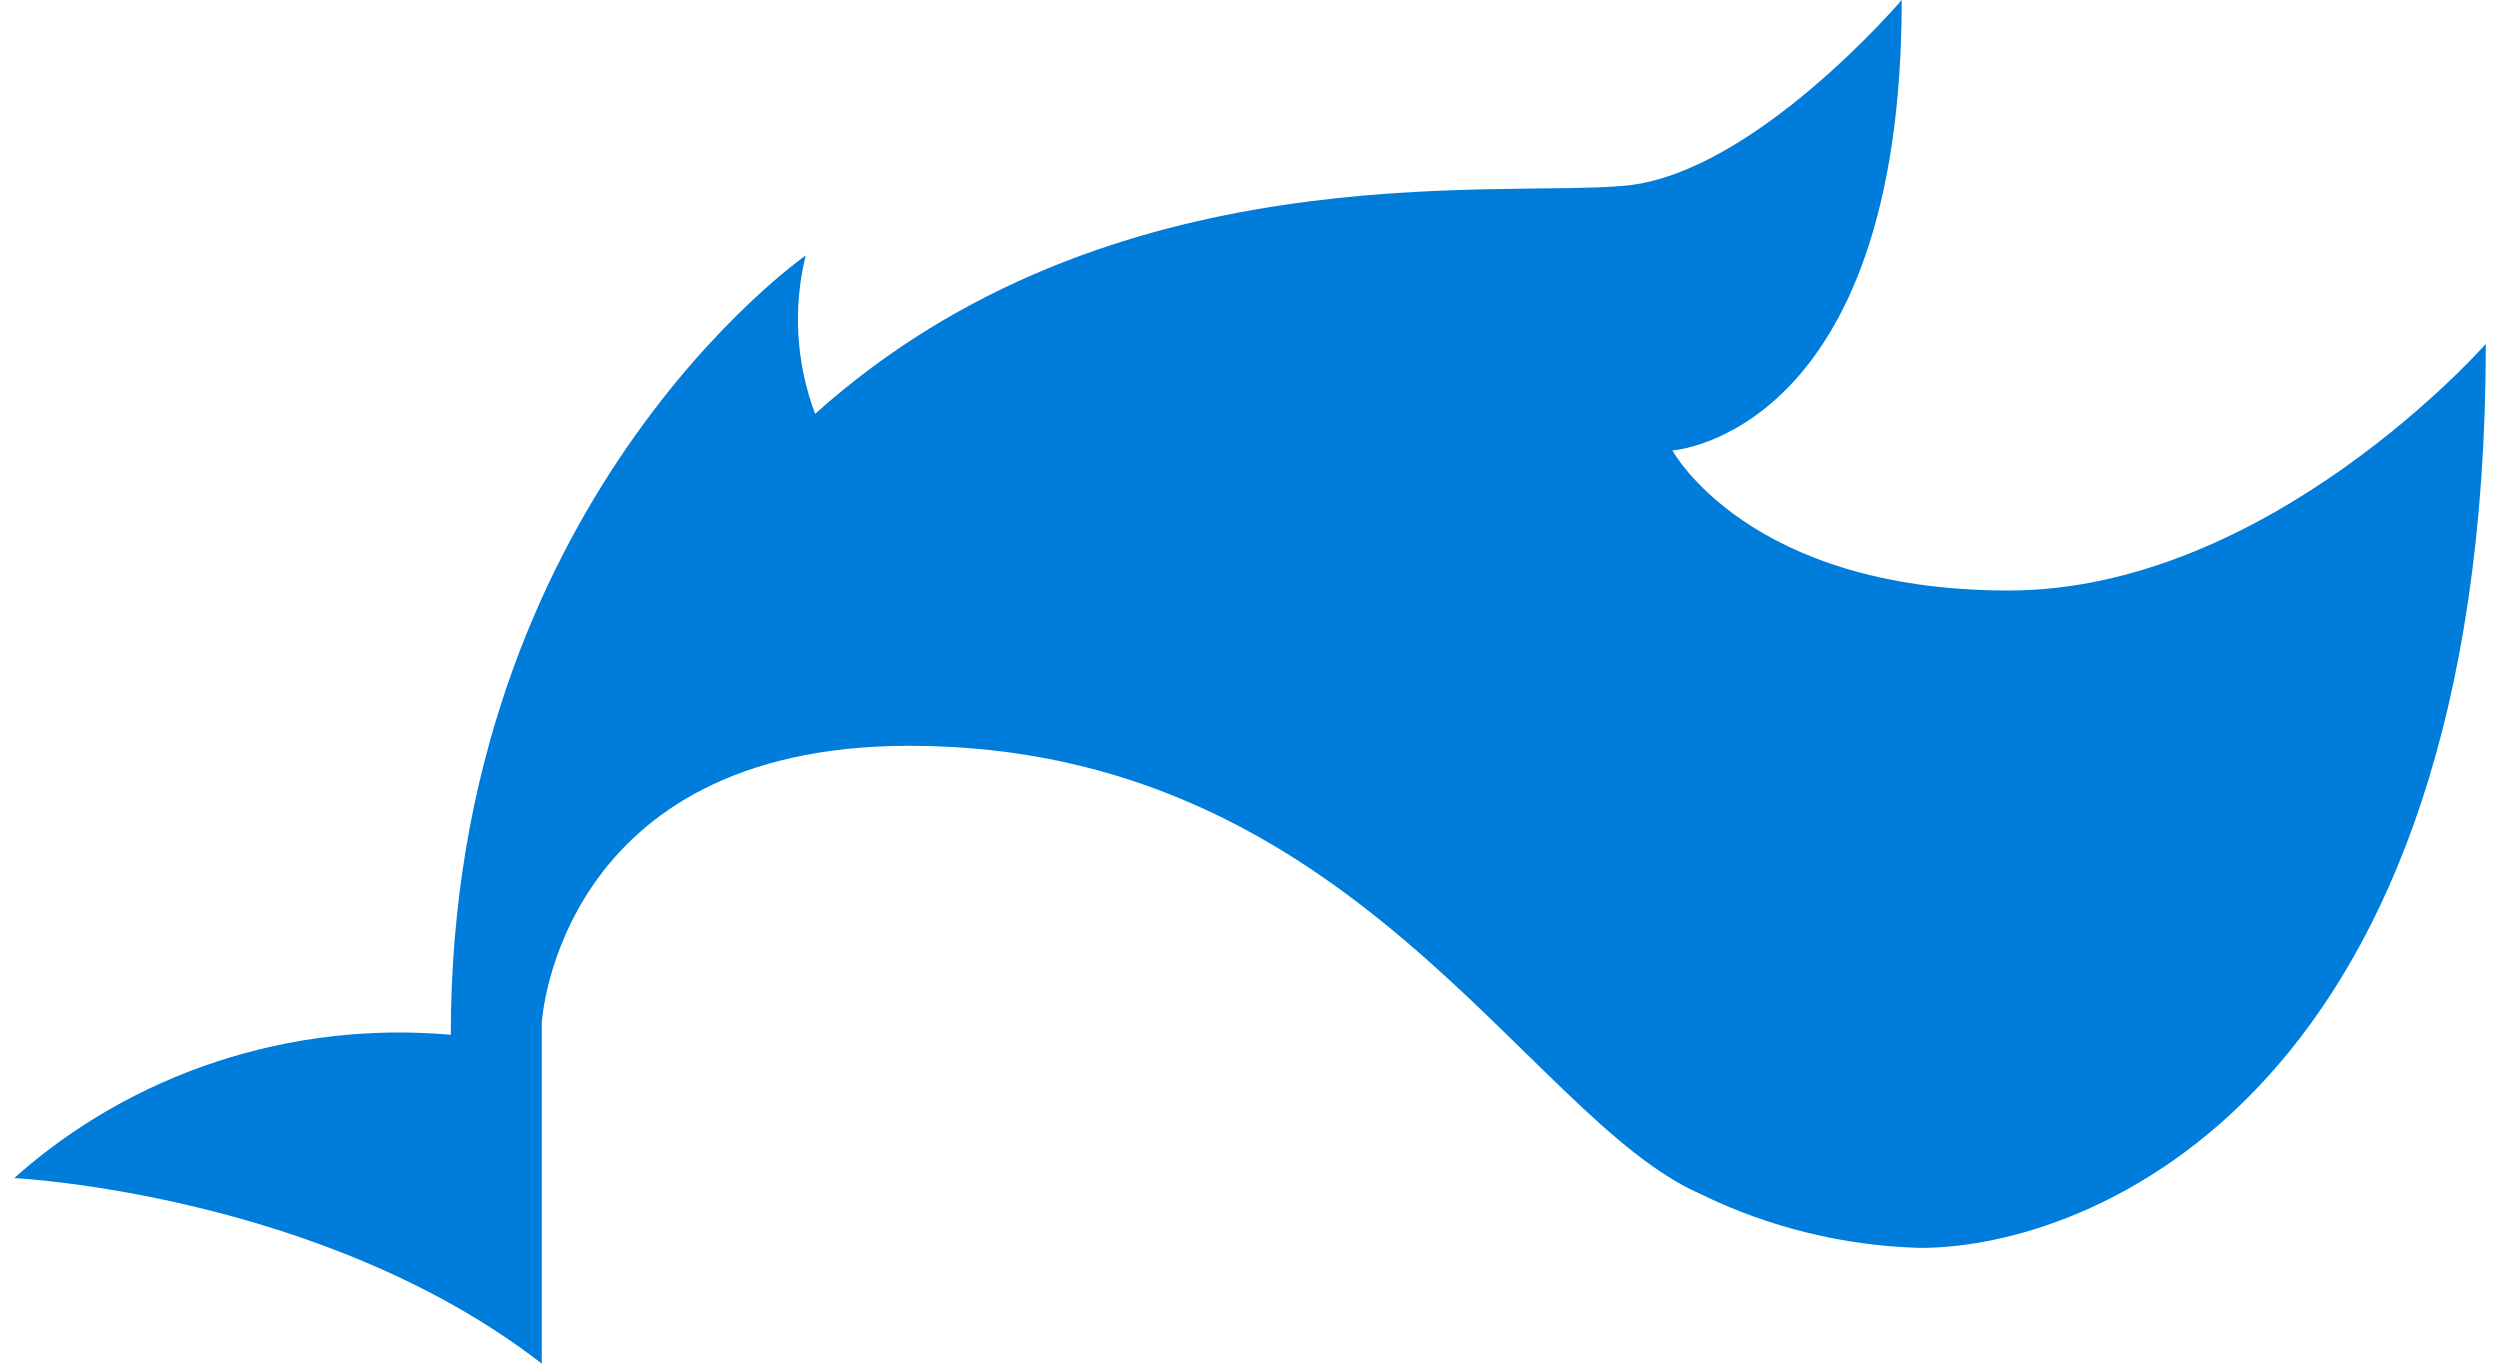 <svg width="44" height="24" viewBox="0 0 44 24" fill="none" xmlns="http://www.w3.org/2000/svg">
<path d="M9.535 24V18.001C9.535 18.001 9.812 13.126 16.002 13.126C23.81 13.126 26.85 19.664 29.922 21.011C31.126 21.602 32.452 21.927 33.8 21.963C36.782 21.963 43.75 19.286 43.75 6.053C43.75 6.053 39.937 10.393 35.35 10.393C30.763 10.393 29.435 7.928 29.435 7.928C29.435 7.928 33.47 7.662 33.47 0C33.47 0 30.871 3.053 28.605 3.268C26.337 3.483 19.54 2.626 14.346 7.284C14.011 6.39 13.953 5.421 14.18 4.497C14.18 4.497 7.934 8.837 7.934 18.212C5.119 17.962 2.327 18.88 0.25 20.734C0.25 20.734 5.668 21 9.535 24Z" fill="#007CDB"/>
</svg>
